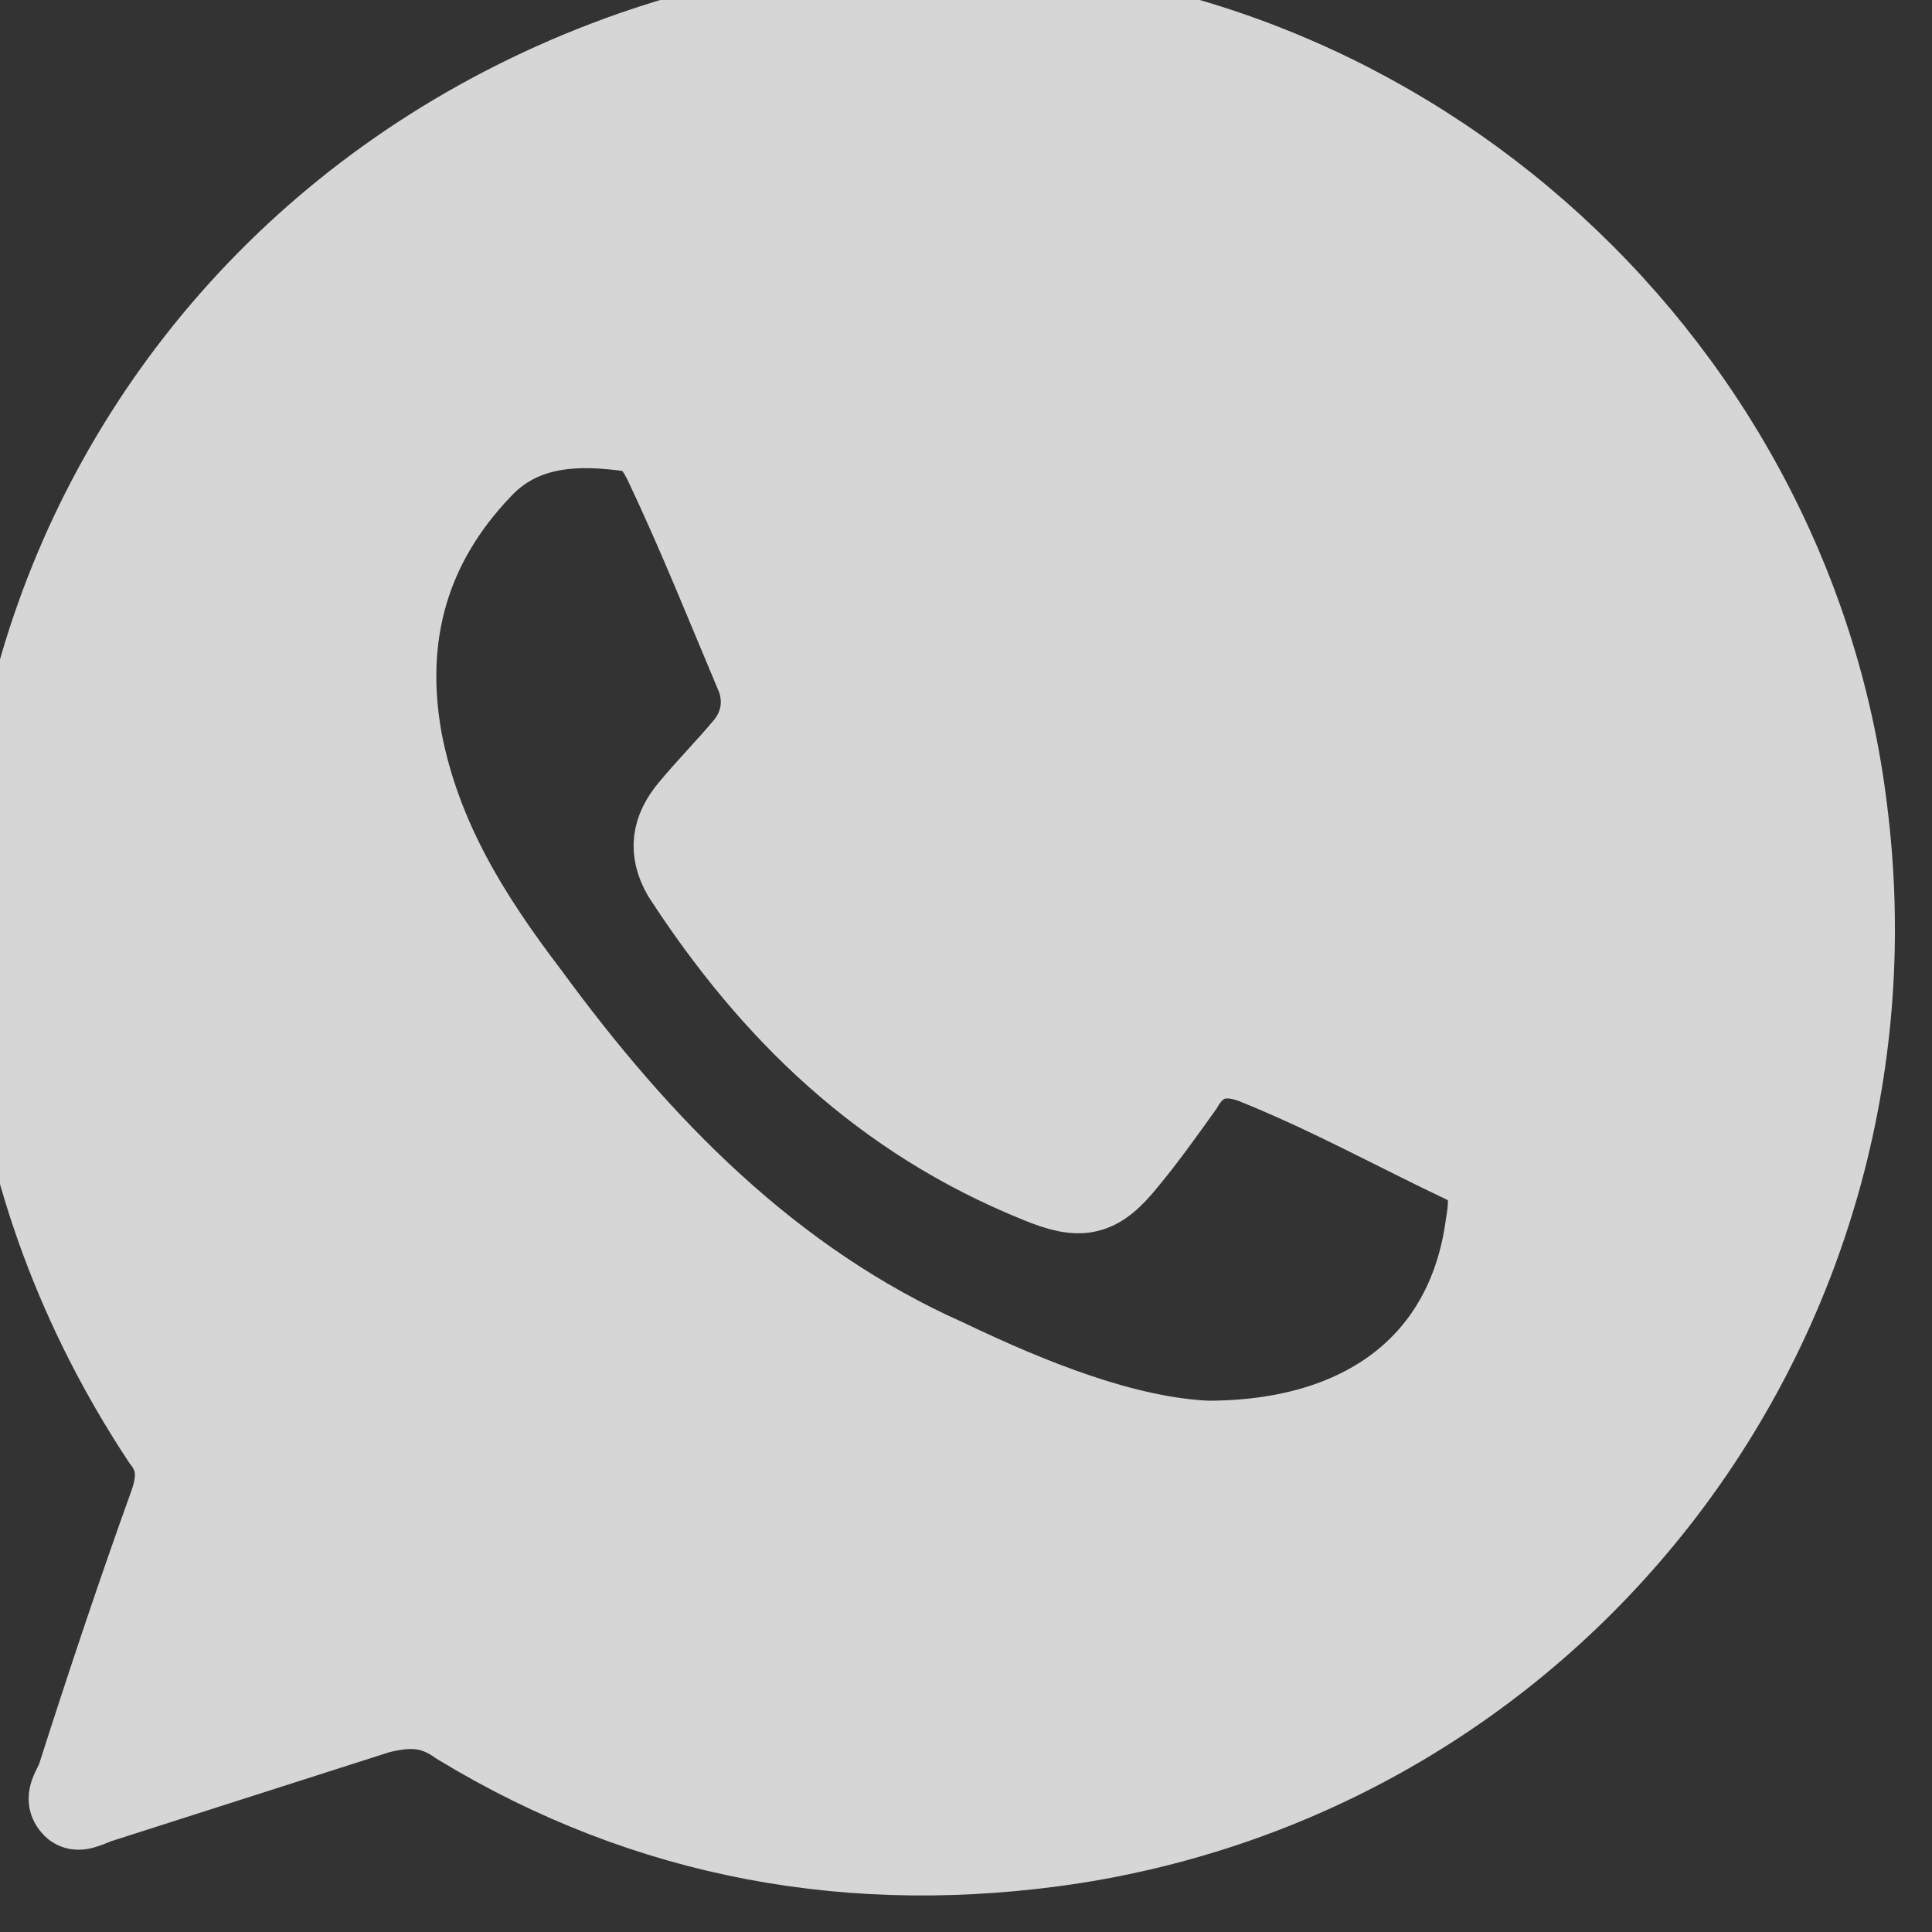 <?xml version="1.0" encoding="utf-8"?>
<!-- Generator: Adobe Illustrator 27.2.0, SVG Export Plug-In . SVG Version: 6.00 Build 0)  -->
<svg version="1.1" id="Capa_1" xmlns="http://www.w3.org/2000/svg" xmlns:xlink="http://www.w3.org/1999/xlink" x="0px" y="0px"
	 viewBox="0 0 52 52" style="enable-background:new 0 0 52 52;" xml:space="preserve">
<rect x="0" y="0" width="52" height="52" fill="#333333" stroke="none"/>
<style type="text/css">
	.st0{opacity:0.8;}
	.st1{fill:#FFFFFF; stroke:#FFFFFF; stroke-width:2}
</style>
<g class="st0">
	<path class="st1" d="M24.9,0c12.5-0.2,23.4,9.4,24.9,21.8c1.7,13.5-7.5,25.8-20.9,27.9c-5.9,0.9-11.5-0.1-16.6-3.2
		C11.6,46,11,46,10.2,46.2c-2.5,0.8-5,1.6-7.5,2.4c-0.3,0.1-0.6,0.3-0.8,0.1c-0.3-0.3,0-0.6,0.1-0.9c0.8-2.5,1.6-4.9,2.5-7.4
		c0.2-0.6,0.2-1.1-0.2-1.6C-4.9,24.9,1.3,6.8,17,1.3C19.6,0.4,22.3-0.1,24.9,0z M32.5,38.7c4.2,0,6.9-2.1,7.4-5.7
		c0.1-0.6,0.2-1.3-0.5-1.6c-1.9-0.9-3.7-1.9-5.7-2.7c-0.8-0.3-1.4-0.1-1.8,0.6c-0.5,0.7-1,1.4-1.5,2c-0.8,1-1.3,1.1-2.5,0.6
		c-4.2-1.7-7.2-4.6-9.6-8.3c-0.4-0.7-0.3-1.3,0.2-1.9c0.5-0.6,1-1.1,1.5-1.7c0.4-0.5,0.5-1.1,0.3-1.7c-0.8-1.9-1.6-3.9-2.5-5.8
		c-0.2-0.4-0.4-0.7-0.8-0.8c-1.4-0.2-2.9-0.2-4,1c-1.9,2-2.6,4.4-2.1,7.2c0.5,2.6,1.8,4.7,3.4,6.8c3,4.1,6.5,7.7,11.2,9.8
		C27.8,37.6,30.3,38.6,32.5,38.7z"/>
</g>
</svg>
